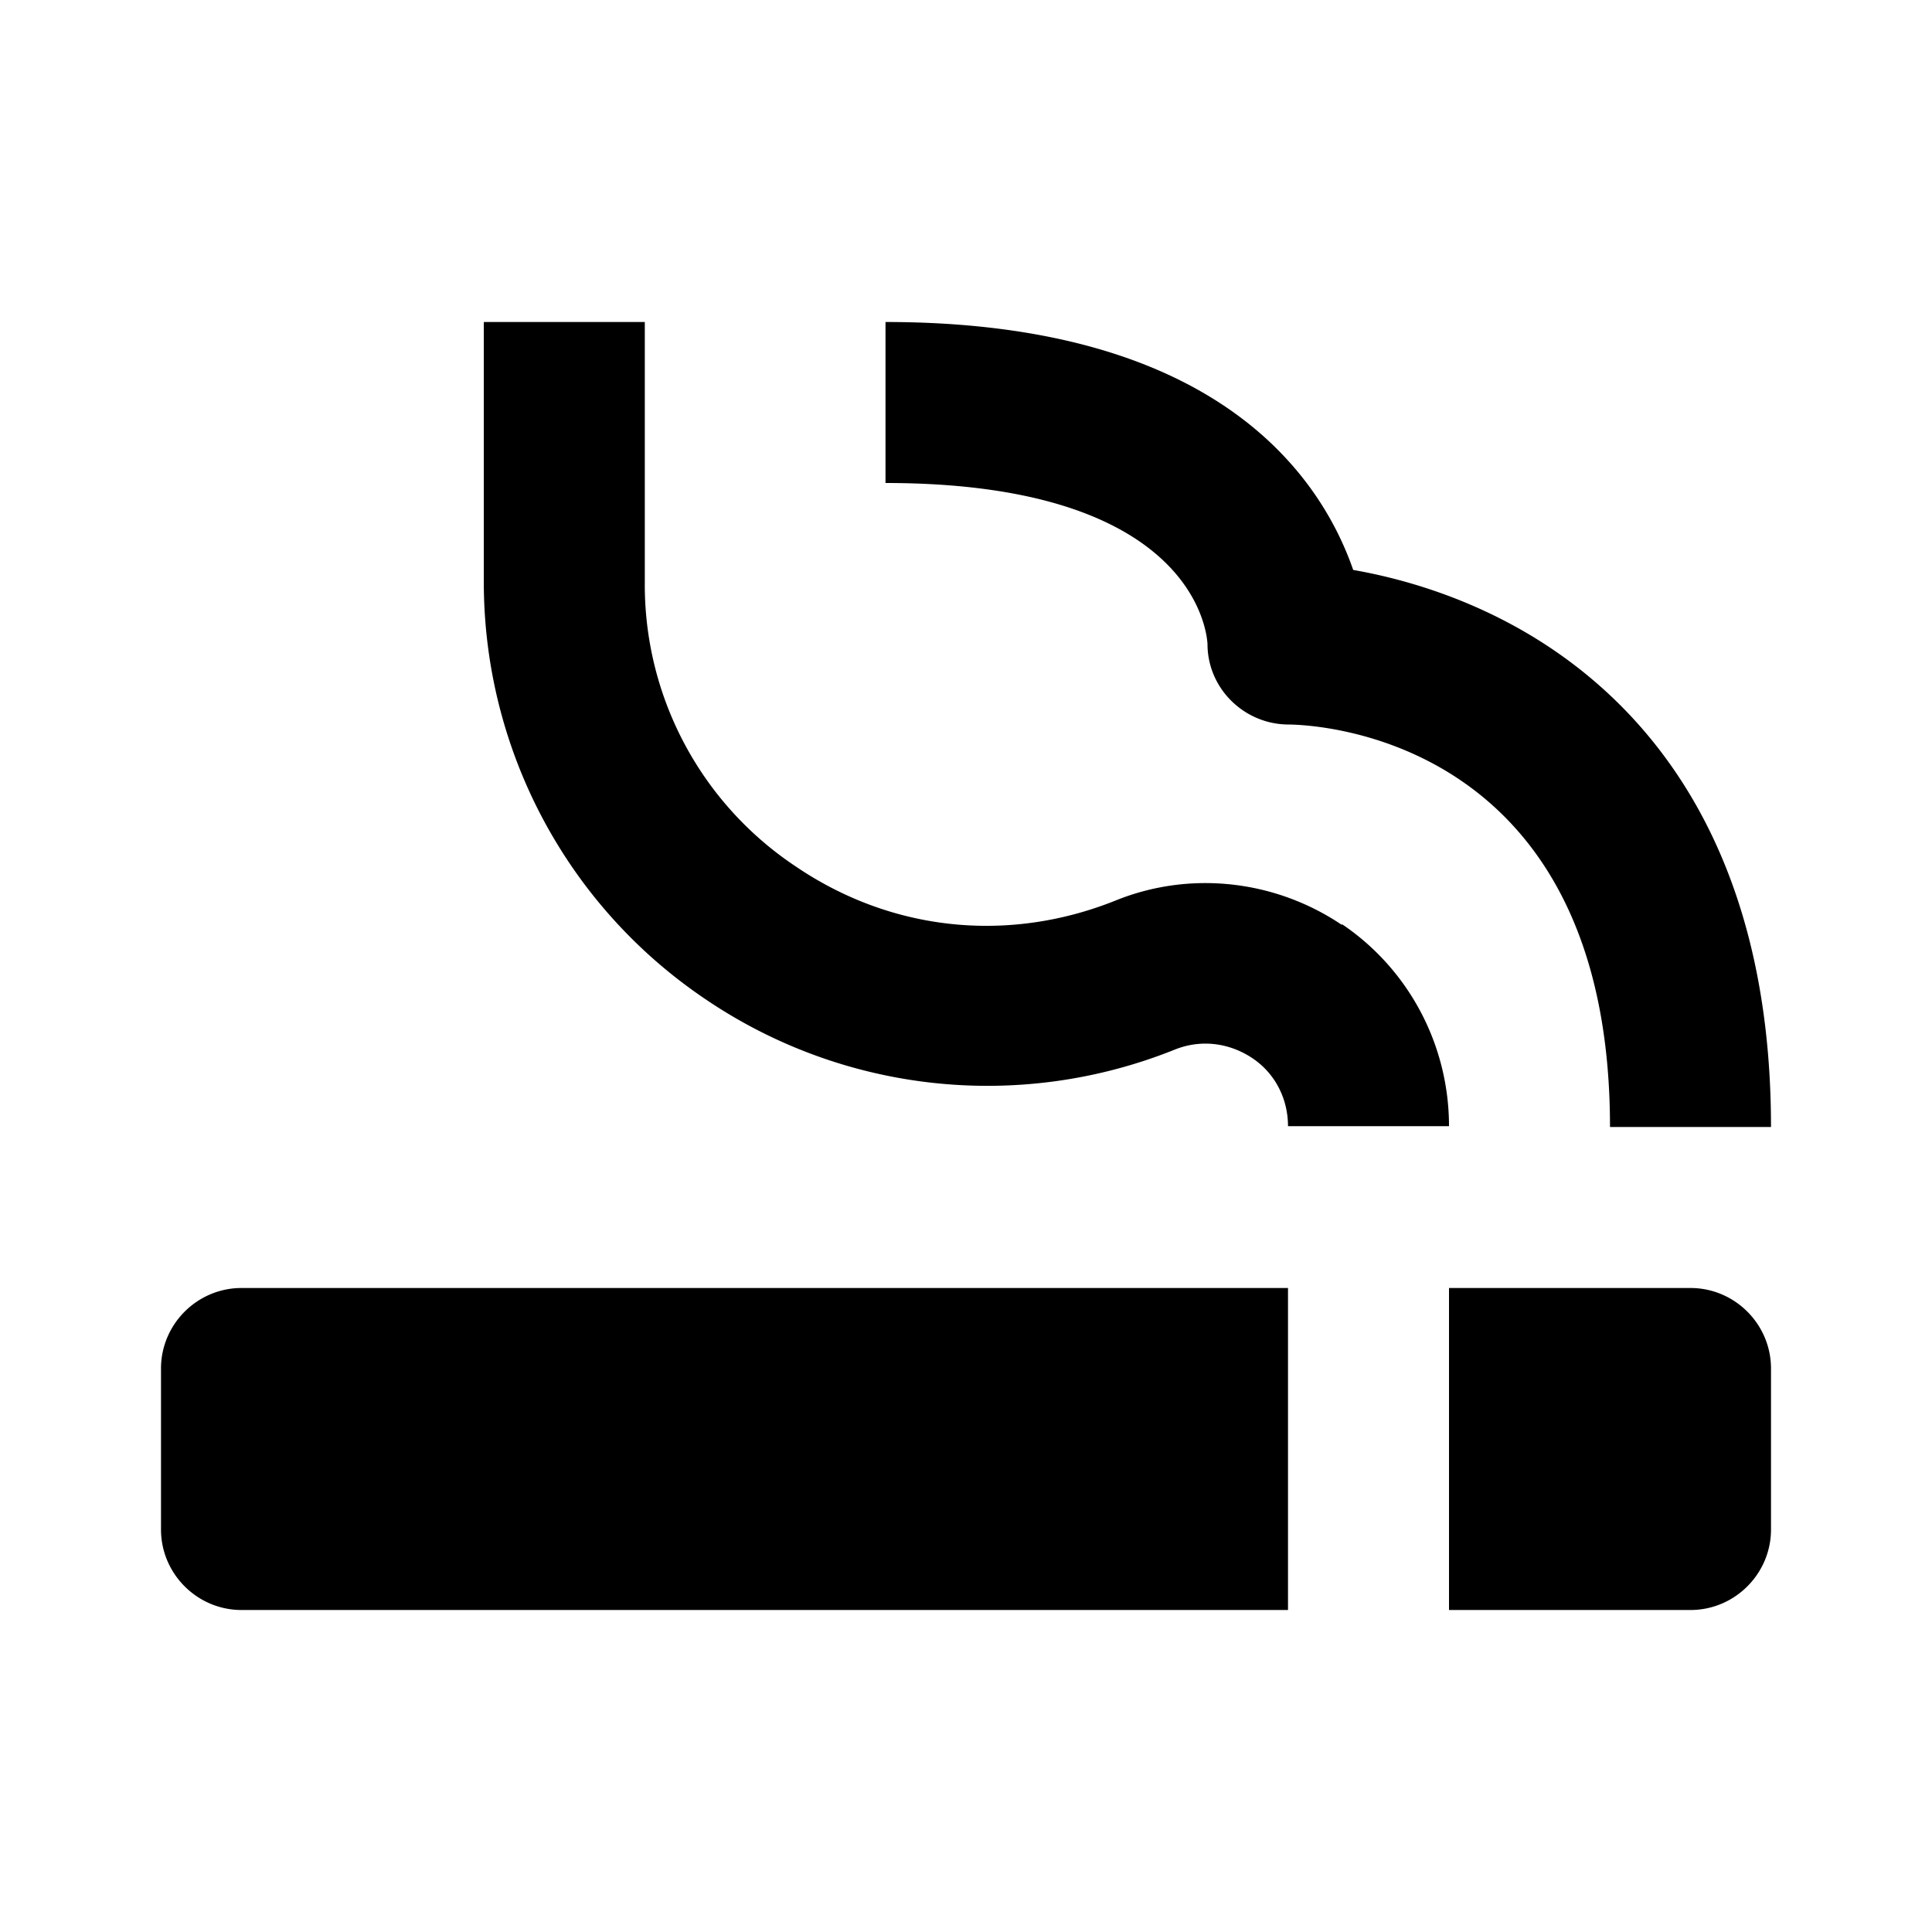 <svg xmlns="http://www.w3.org/2000/svg" width="24" height="24"><!--Boxicons v3.0 https://boxicons.com | License  https://docs.boxicons.com/free--><path d="M3 20h13v-4H3c-.55 0-1 .45-1 1v2c0 .55.45 1 1 1m18-4h-3v4h3c.55 0 1-.45 1-1v-2c0-.55-.45-1-1-1m-1.99-8.11c-.82-.49-1.63-.71-2.2-.81C16.4 5.9 15.1 4 11 4v2c3.79 0 3.99 1.82 4 2 0 .55.45.99.99 1 .41 0 4.01.19 4.01 5h2c0-3.57-1.62-5.29-2.99-6.11m-2.34 3.6c-.83-.56-1.89-.68-2.82-.3-1.33.53-2.78.38-3.97-.43a4.2 4.2 0 0 1-1.87-3.53V4h-2v3.23c0 2.08 1.03 4.02 2.75 5.18a6.24 6.24 0 0 0 5.83.63c.32-.13.67-.09.96.1s.45.51.45.85h2c0-1.01-.5-1.95-1.33-2.51Z"/></svg>
